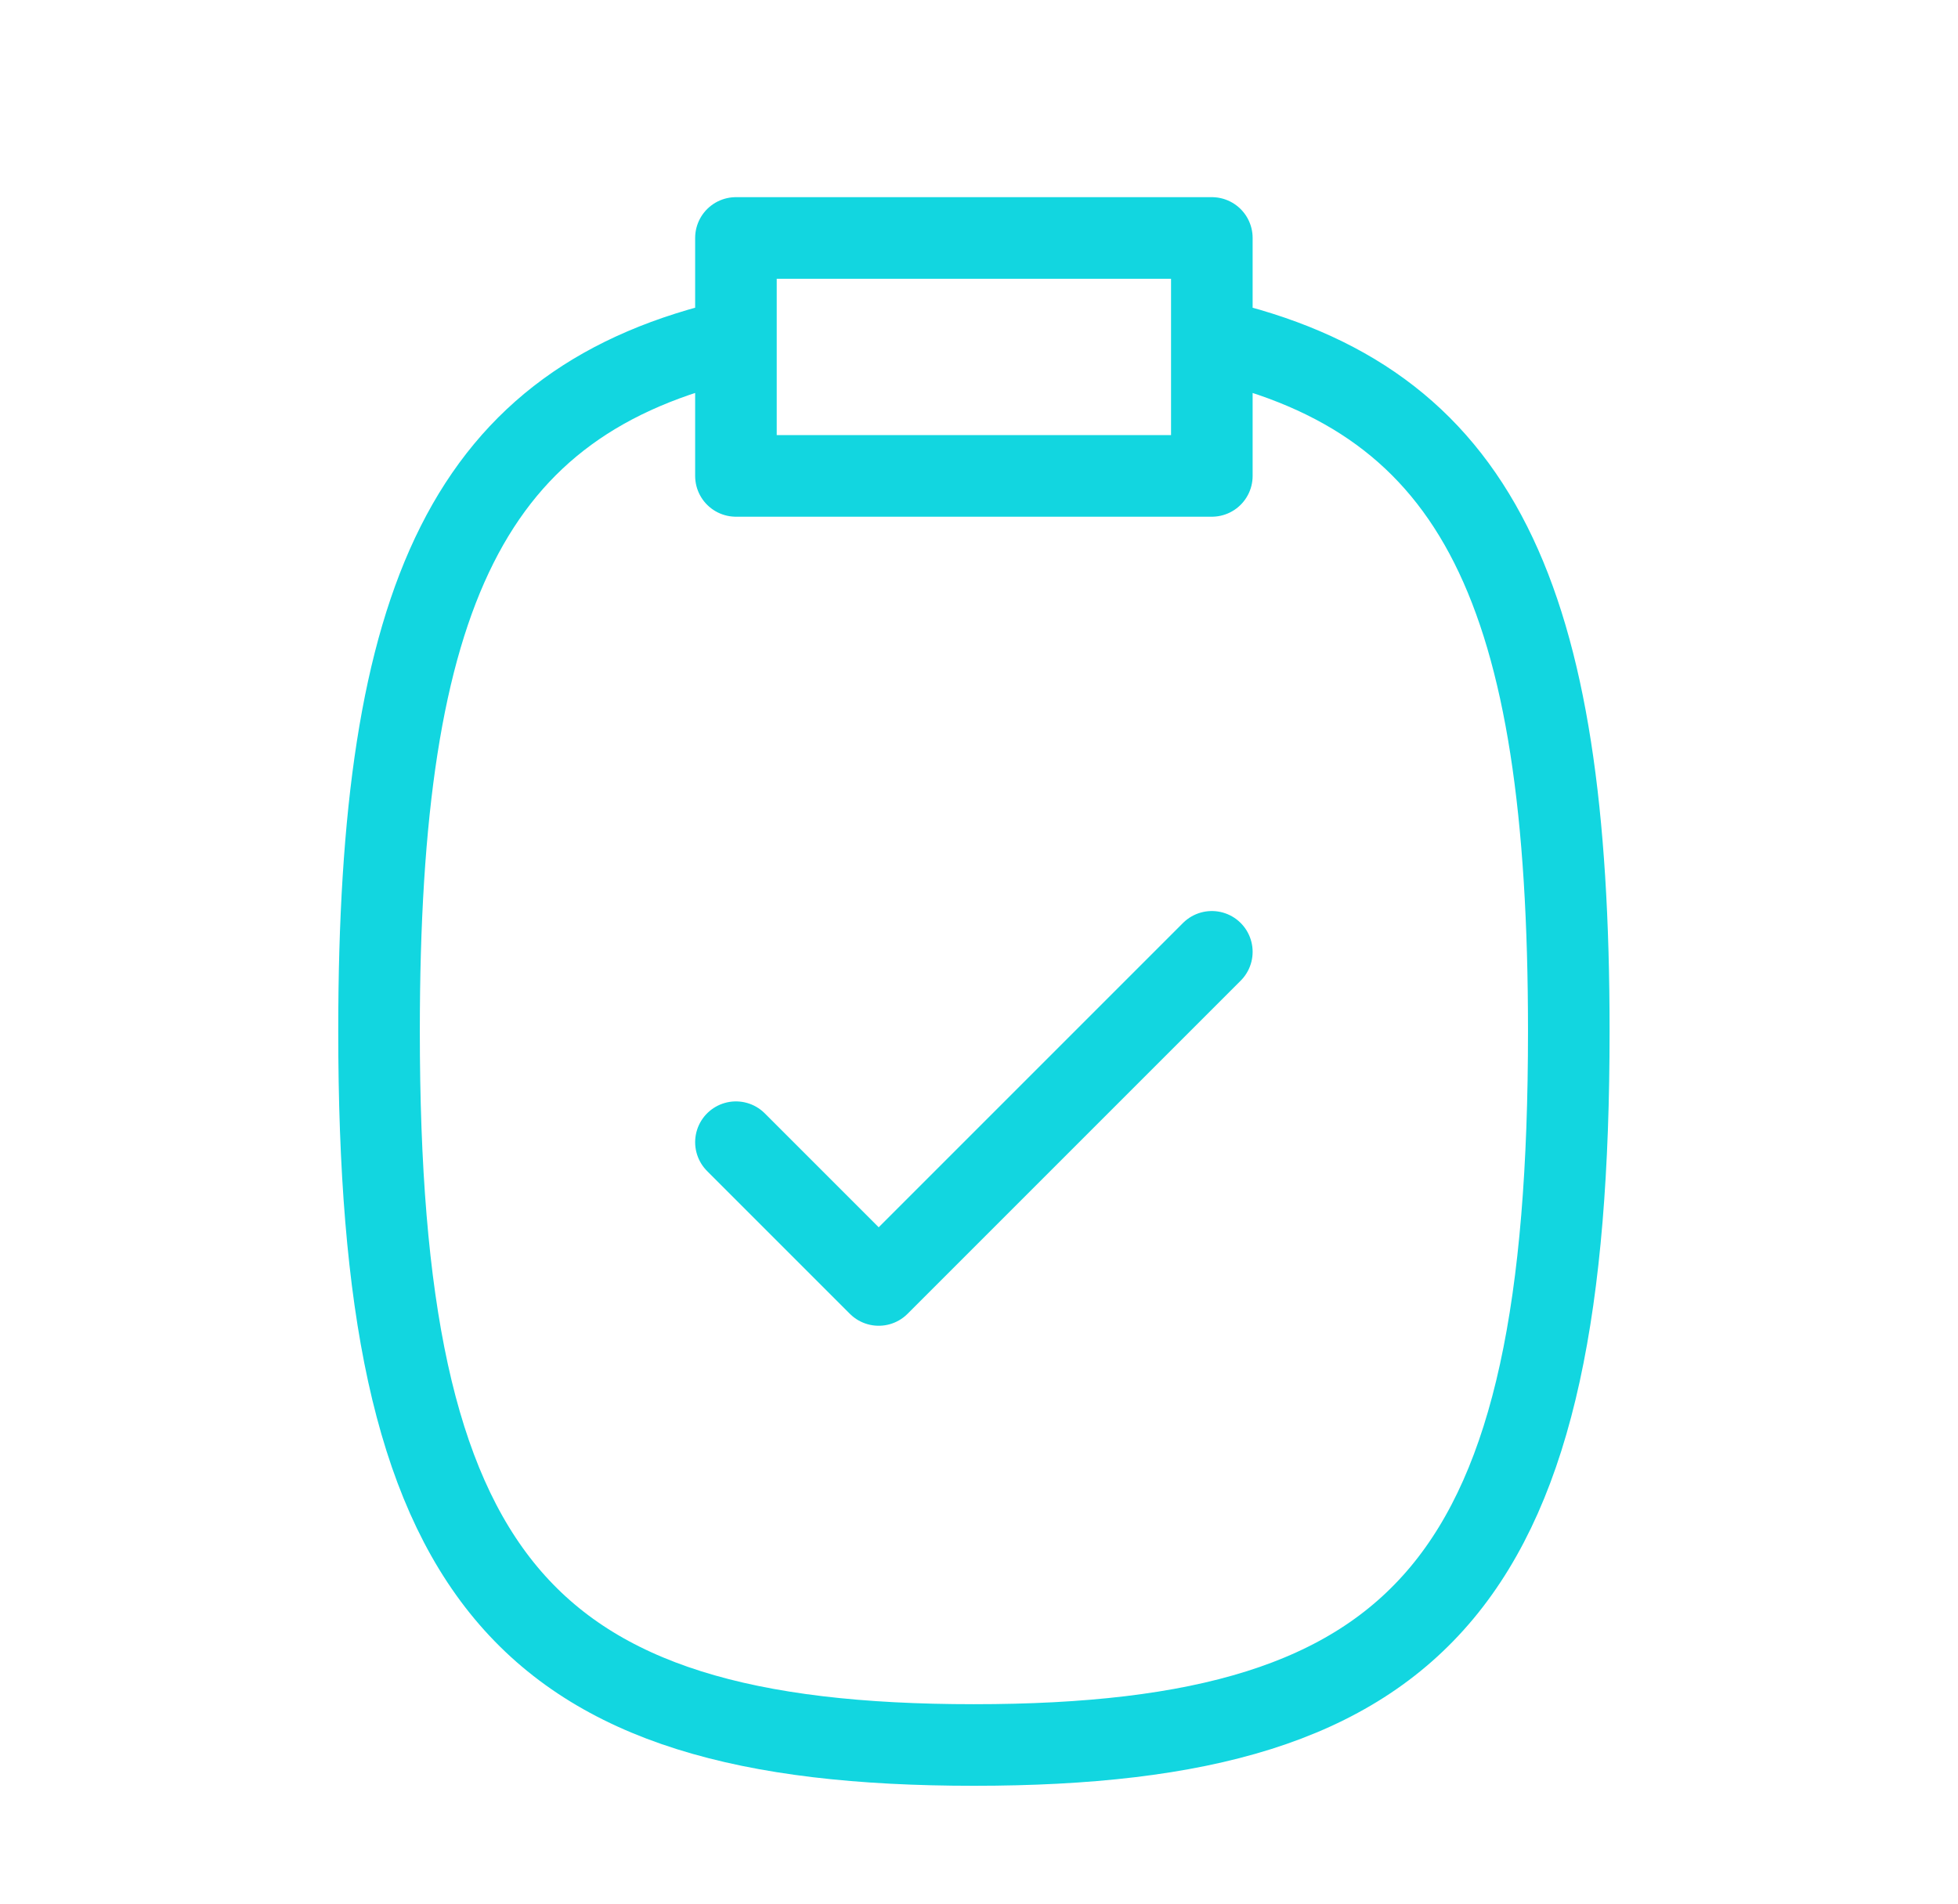 <svg width="36" height="35" viewBox="0 0 36 35" fill="none" xmlns="http://www.w3.org/2000/svg">
<path d="M22.281 17.5L16.156 23.625L13.531 21M22.281 6.241V4.375H13.531V6.241M22.281 6.241V8.75H13.531V6.241M22.281 6.241C27.202 7.359 28.844 10.943 28.844 18.958C28.844 28.995 26.27 32.083 17.906 32.083C9.542 32.083 6.969 28.995 6.969 18.958C6.969 10.943 8.61 7.359 13.531 6.241" stroke="#12D6E0" stroke-width="1.5" stroke-linecap="round" stroke-linejoin="round"/>
</svg>
